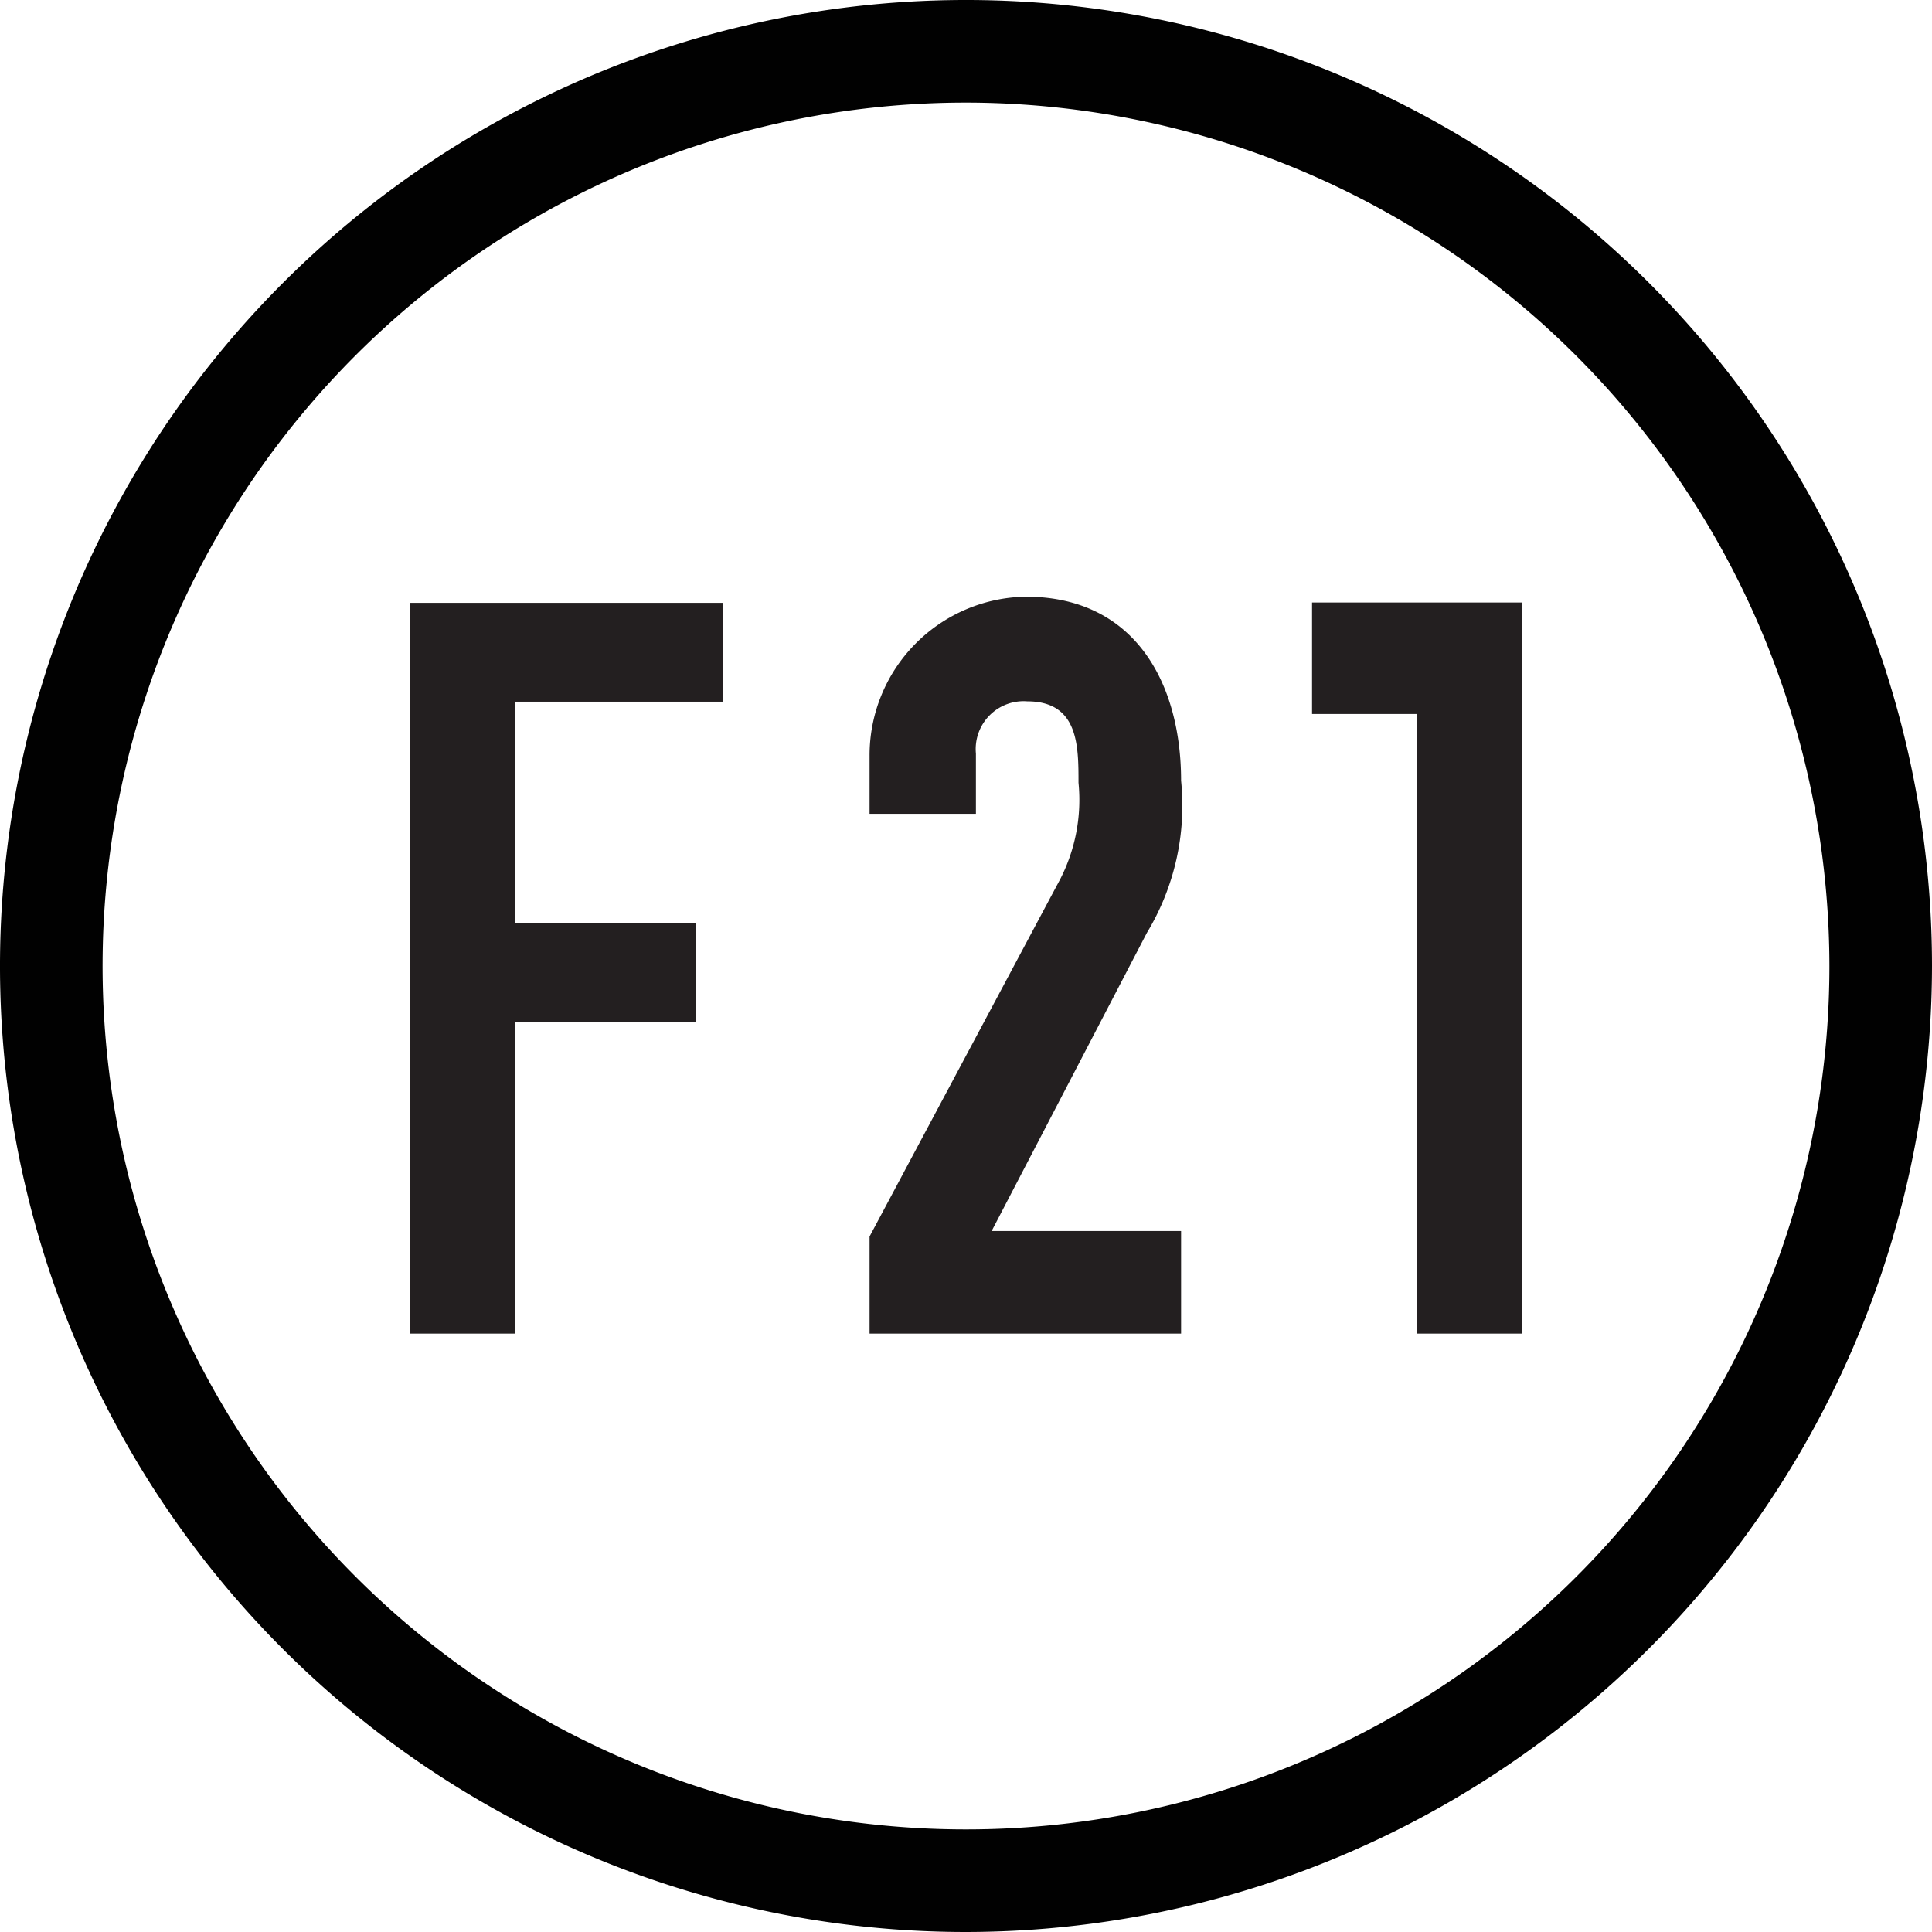 <svg xmlns="http://www.w3.org/2000/svg" viewBox="0 0 56.5 56.5"><defs><style>.cls-1{fill:#010101;}.cls-2{fill:#231f20;}</style></defs><title>Asset 1</title><g id="Layer_2" data-name="Layer 2"><g id="Layer_1-2" data-name="Layer 1"><path class="cls-1" d="M28.25,56.5A28.25,28.25,0,1,1,56.5,28.25,28.28,28.28,0,0,1,28.25,56.5Zm0-53.5A25.25,25.25,0,1,0,53.5,28.25,25.28,25.28,0,0,0,28.25,3Z"/><path class="cls-2" d="M12,17.63h9.14v2.89H15.06V27h5.29V29.9H15.06V39H12Z"/><path class="cls-2" d="M25.43,36.16,31,25.72a5.08,5.08,0,0,0,.54-2.83c0-1.08,0-2.38-1.5-2.38a1.4,1.4,0,0,0-1.5,1.53V23.8H25.43V22.11A4.64,4.64,0,0,1,30,17.45c3.19,0,4.54,2.53,4.54,5.38a7.19,7.19,0,0,1-1,4.45L29,36h5.54V39H25.43Z"/><path class="cls-2" d="M41.44,20.88H38.37V17.62h6.14V39H41.44Z"/></g></g></svg>